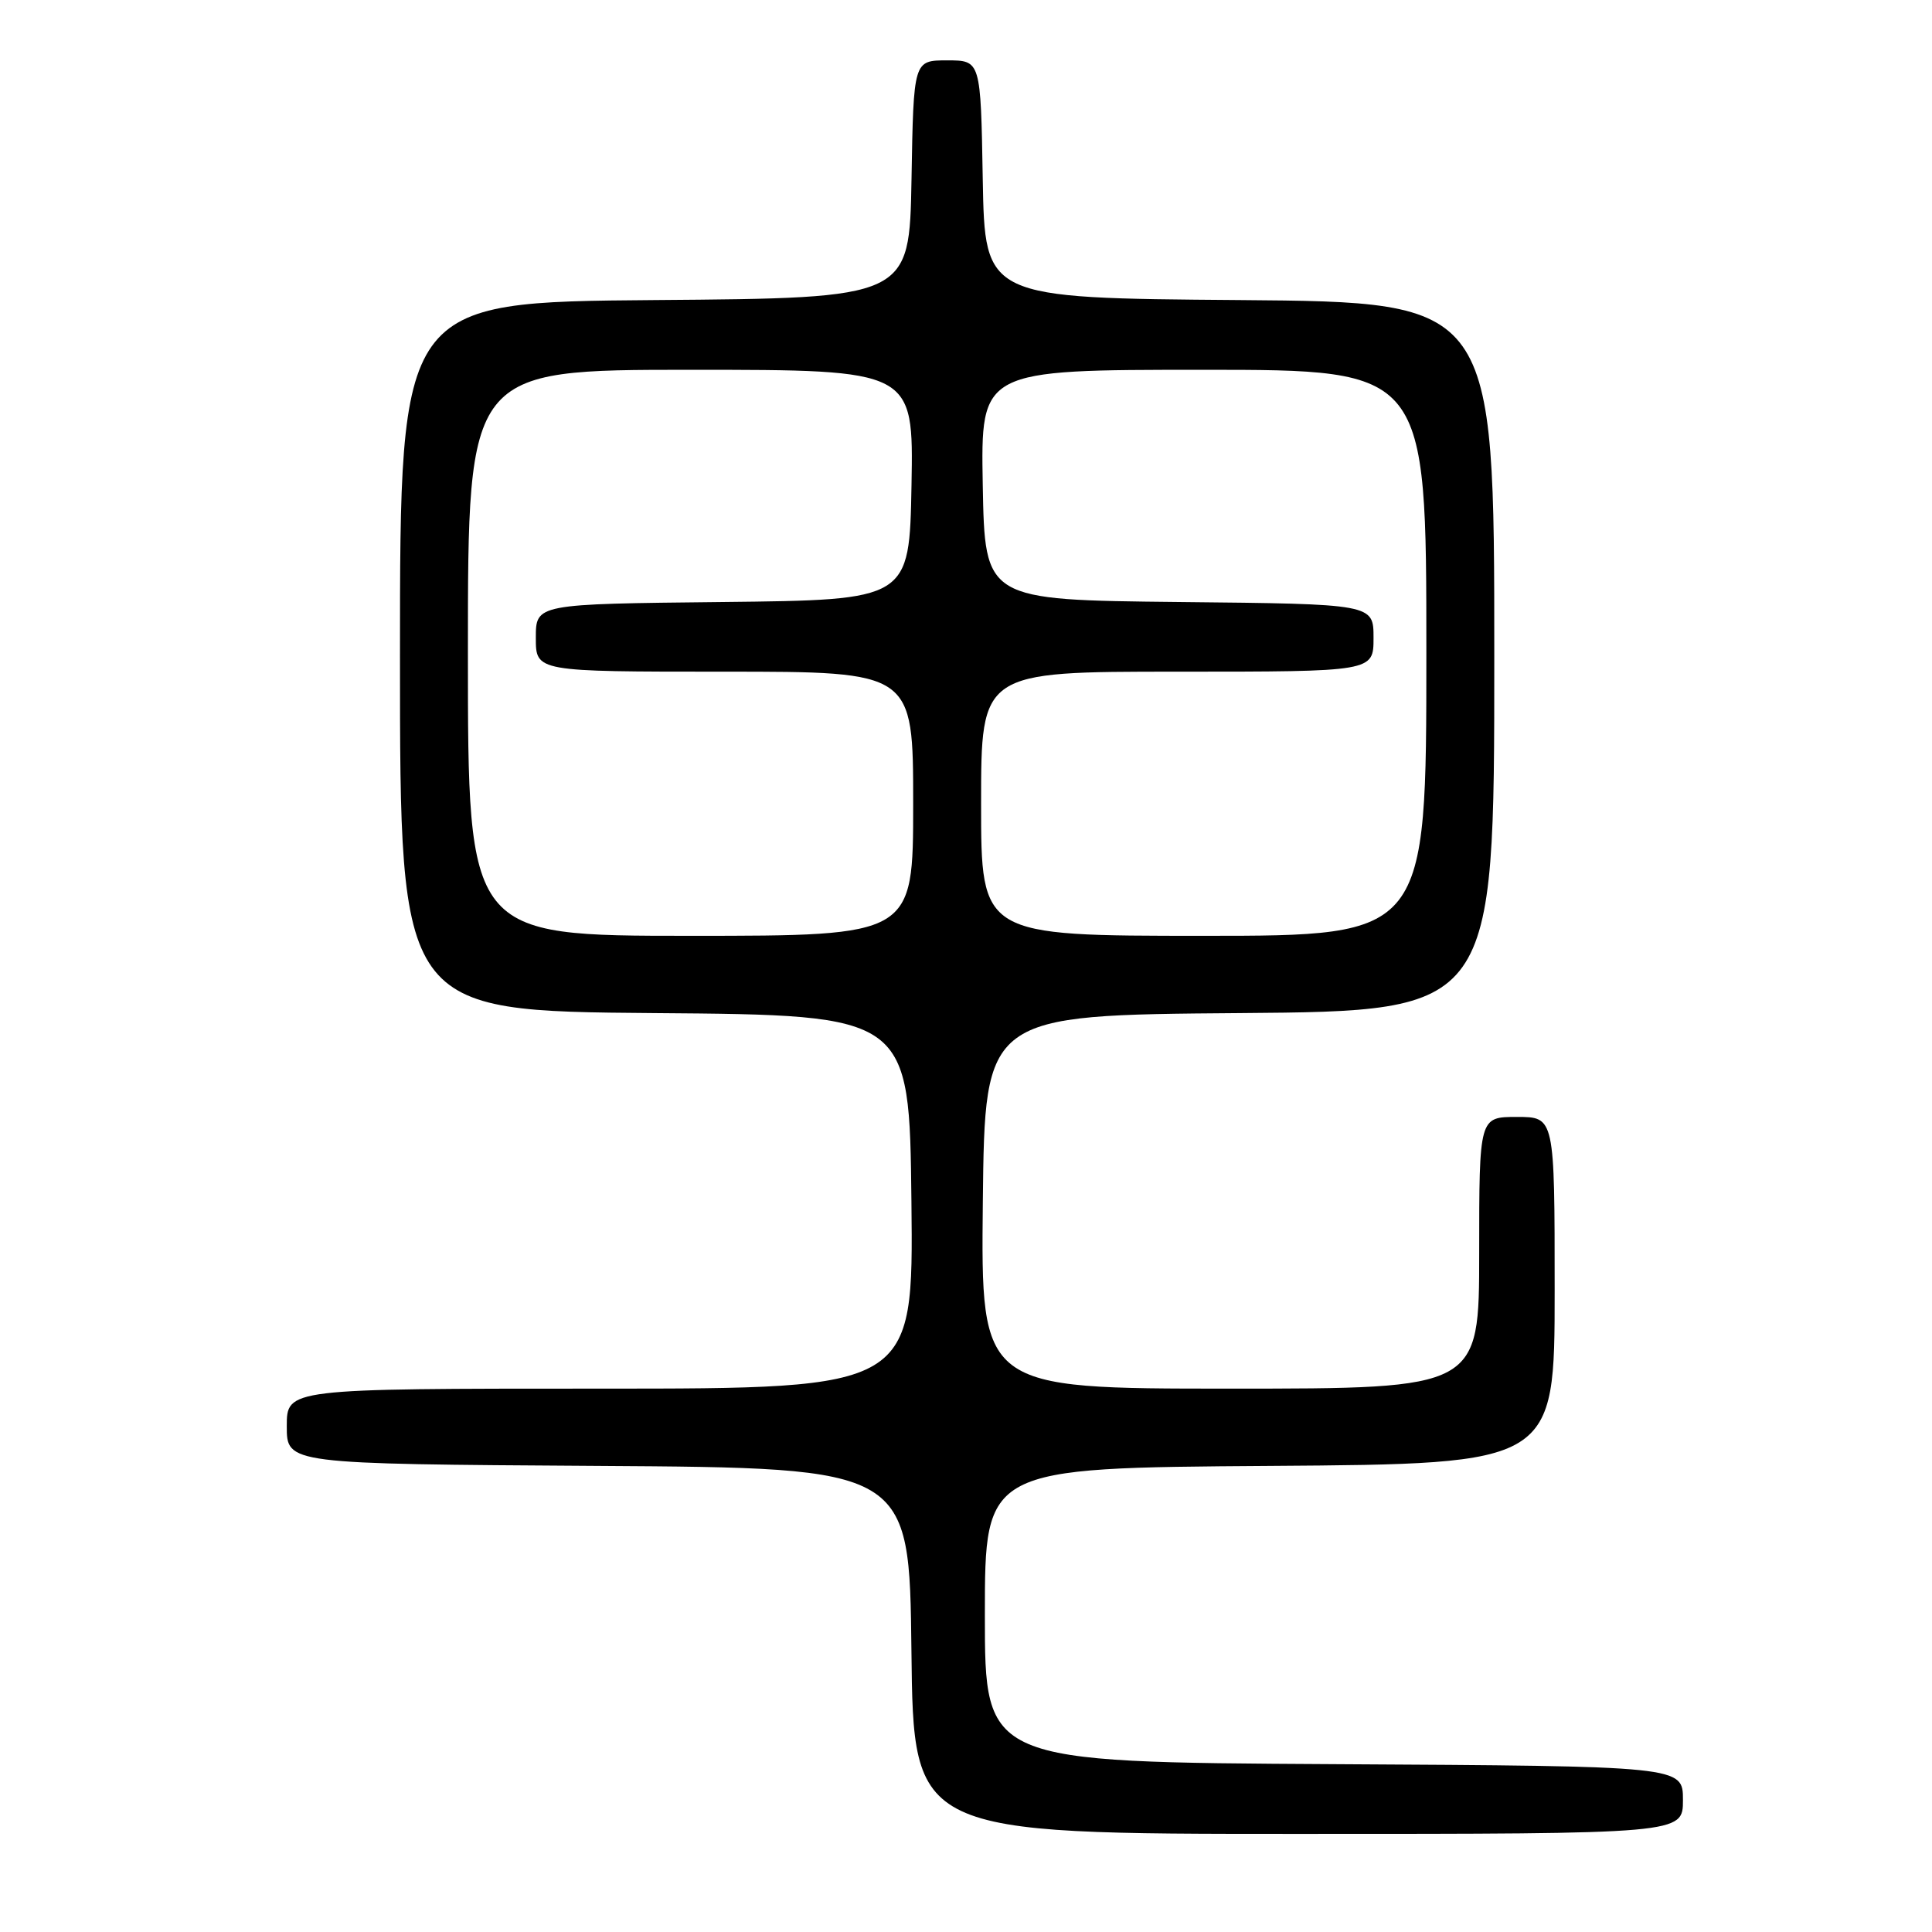 <?xml version="1.0" encoding="UTF-8" standalone="no"?>
<!DOCTYPE svg PUBLIC "-//W3C//DTD SVG 1.1//EN" "http://www.w3.org/Graphics/SVG/1.1/DTD/svg11.dtd" >
<svg xmlns="http://www.w3.org/2000/svg" xmlns:xlink="http://www.w3.org/1999/xlink" version="1.1" viewBox="0 0 256 256">
 <g >
 <path fill="currentColor"
d=" M 223.00 238.51 C 223.00 234.02 223.00 234.02 176.75 233.76 C 130.50 233.50 130.50 233.50 130.50 214.00 C 130.50 194.50 130.50 194.50 168.25 194.24 C 206.00 193.98 206.00 193.98 206.00 170.99 C 206.00 148.00 206.00 148.00 201.00 148.00 C 196.00 148.00 196.00 148.00 196.00 166.00 C 196.00 184.00 196.00 184.00 162.98 184.00 C 129.97 184.00 129.97 184.00 130.23 159.25 C 130.50 134.50 130.50 134.50 164.25 134.24 C 198.00 133.97 198.00 133.97 198.00 87.00 C 198.00 40.03 198.00 40.03 164.25 39.76 C 130.50 39.50 130.50 39.50 130.22 23.75 C 129.95 8.00 129.95 8.00 125.50 8.00 C 121.05 8.00 121.05 8.00 120.78 23.75 C 120.50 39.50 120.50 39.50 86.75 39.76 C 53.00 40.03 53.00 40.03 53.00 87.00 C 53.00 133.97 53.00 133.97 86.75 134.24 C 120.50 134.50 120.50 134.50 120.77 159.25 C 121.03 184.00 121.03 184.00 79.52 184.00 C 38.00 184.00 38.00 184.00 38.00 188.99 C 38.00 193.98 38.00 193.98 79.25 194.24 C 120.50 194.50 120.50 194.50 120.77 218.75 C 121.04 243.00 121.04 243.00 172.02 243.00 C 223.00 243.00 223.00 243.00 223.00 238.51 Z  M 62.00 86.50 C 62.00 49.00 62.00 49.00 91.53 49.00 C 121.05 49.00 121.05 49.00 120.78 64.25 C 120.50 79.50 120.50 79.50 95.75 79.77 C 71.00 80.03 71.00 80.03 71.00 84.52 C 71.00 89.00 71.00 89.00 96.00 89.00 C 121.00 89.00 121.00 89.00 121.00 106.50 C 121.00 124.00 121.00 124.00 91.50 124.00 C 62.00 124.00 62.00 124.00 62.00 86.50 Z  M 130.00 106.50 C 130.00 89.00 130.00 89.00 156.00 89.00 C 182.00 89.00 182.00 89.00 182.00 84.52 C 182.00 80.03 182.00 80.03 156.25 79.77 C 130.50 79.50 130.50 79.50 130.22 64.25 C 129.95 49.00 129.95 49.00 159.47 49.00 C 189.00 49.00 189.00 49.00 189.00 86.50 C 189.00 124.00 189.00 124.00 159.50 124.00 C 130.00 124.00 130.00 124.00 130.00 106.50 Z "/>
</g>
</svg>